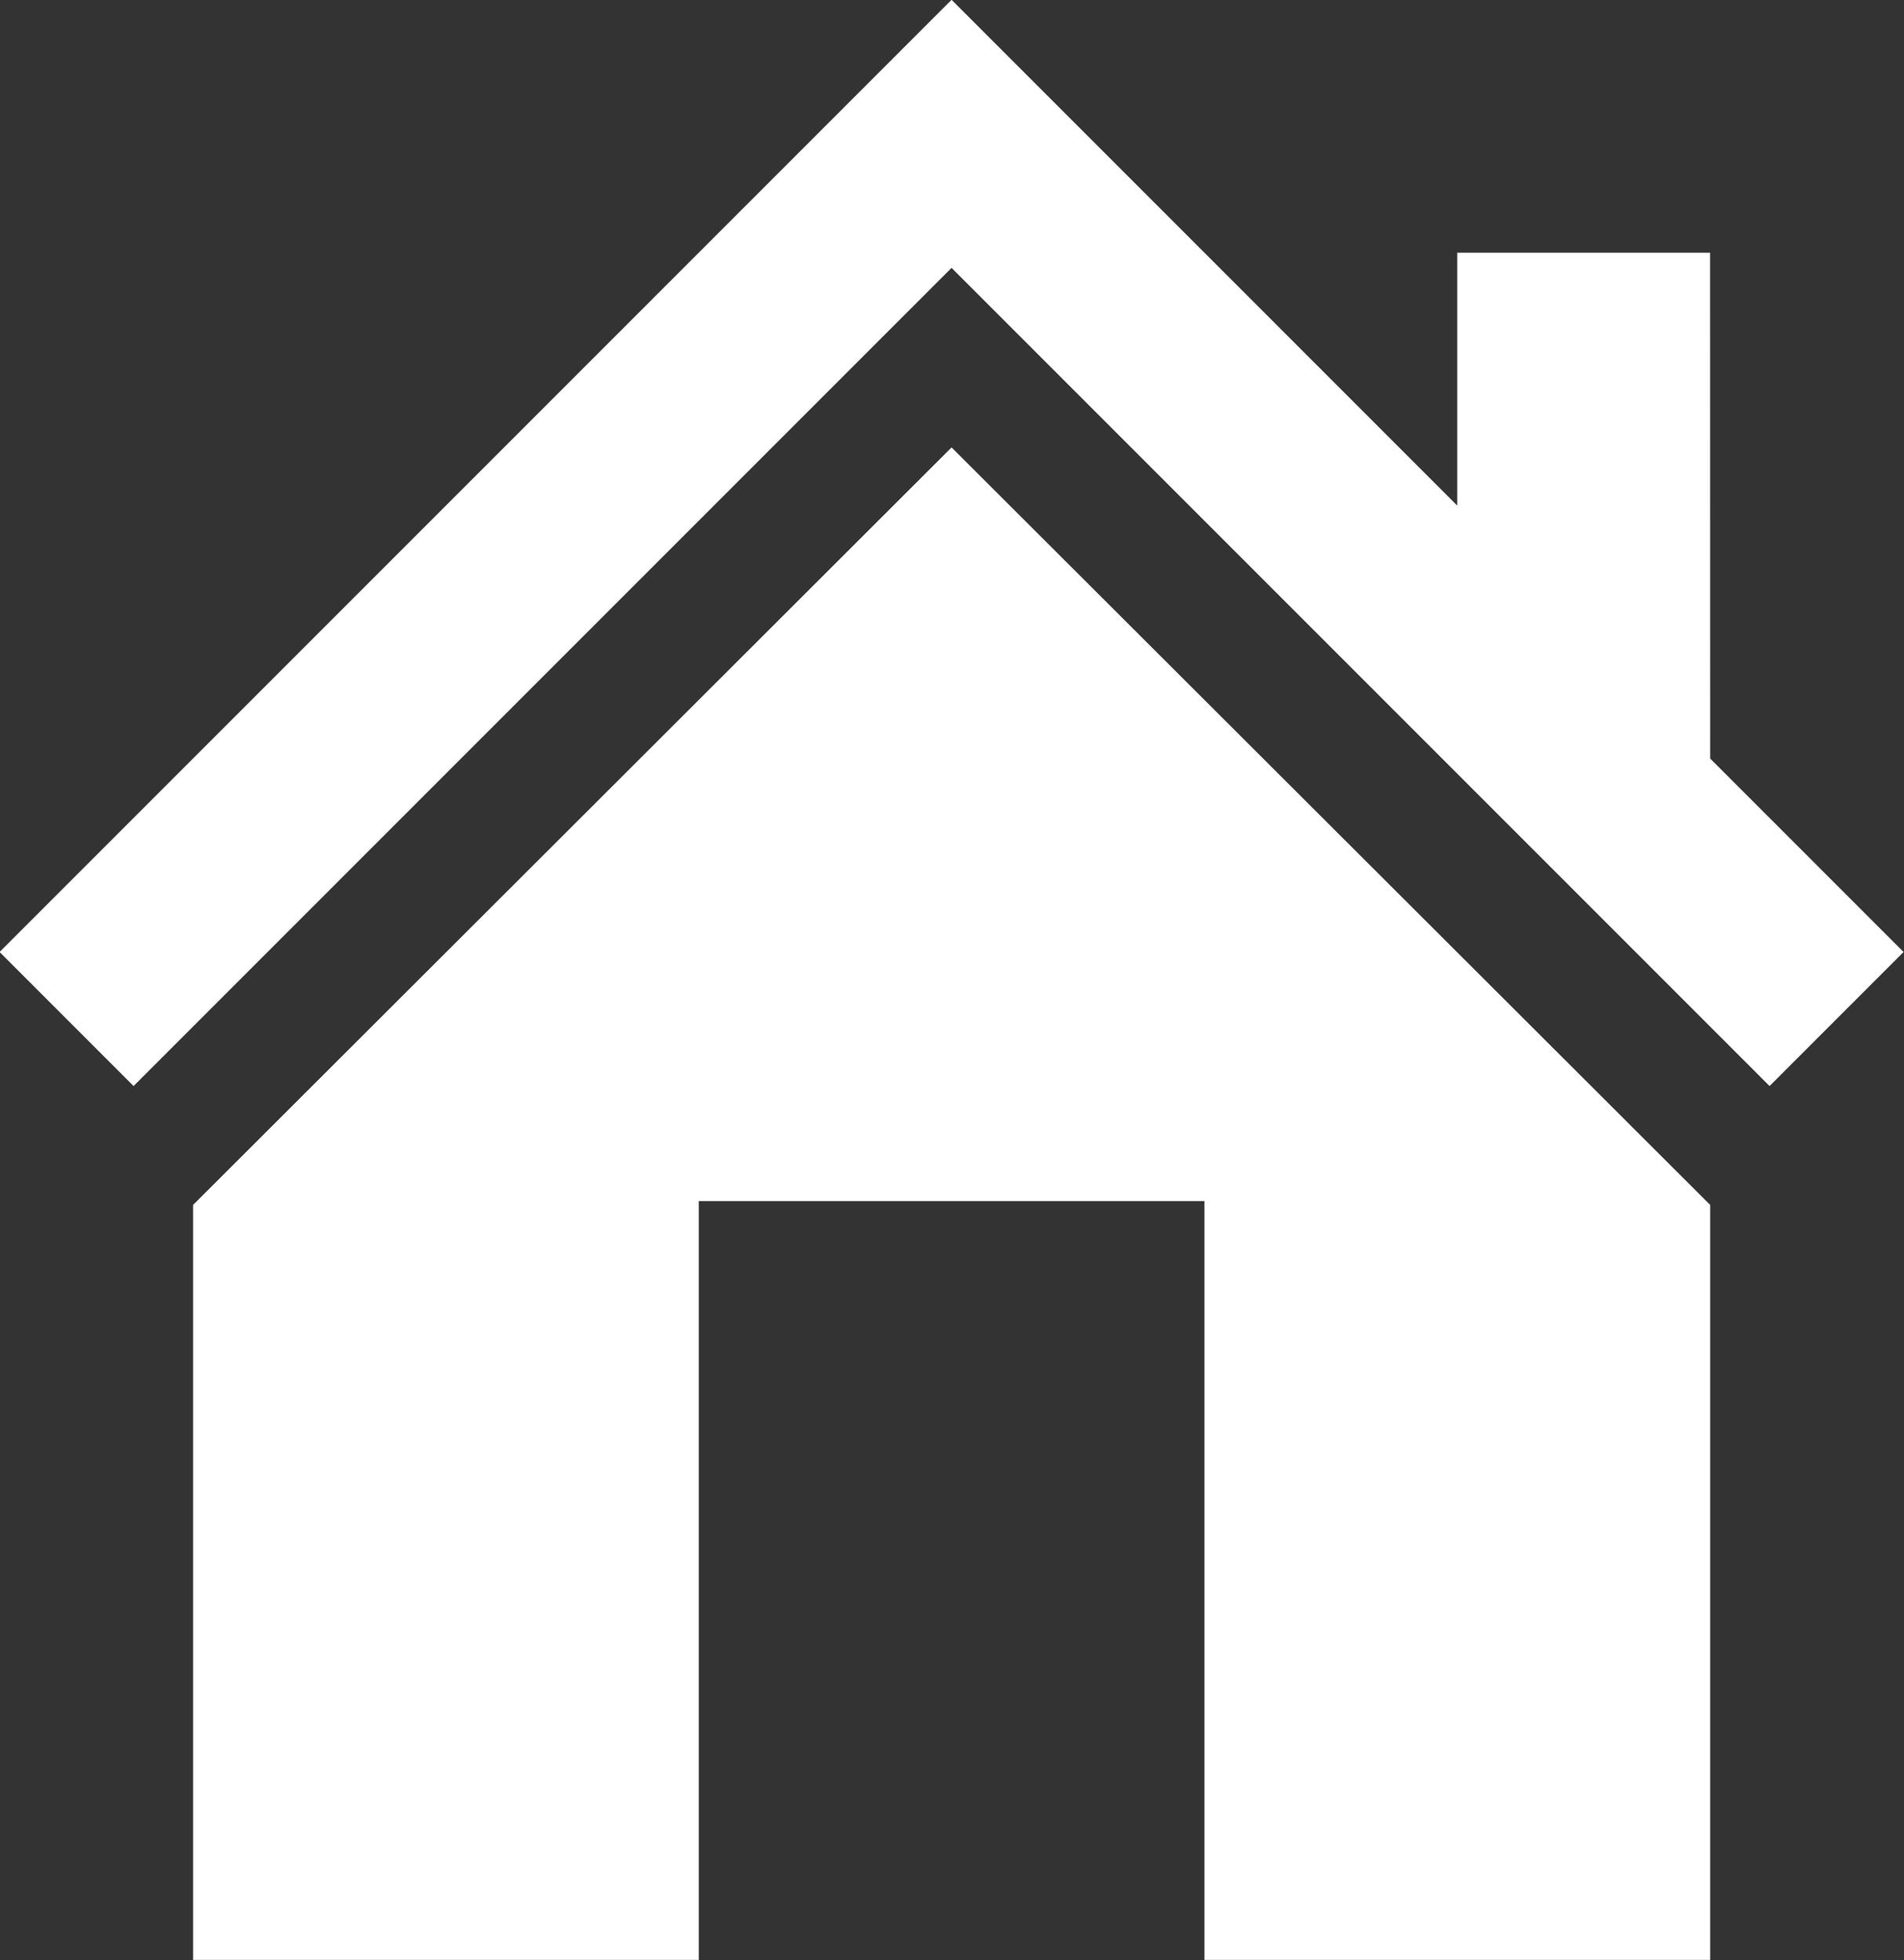 <svg xmlns="http://www.w3.org/2000/svg" viewBox="0 0 41.839 43.061">
  <rect x="0" y="0" width="41.839" height="43.061" fill="#333333" stroke="none"/>
  <path fill="#fff" d="m37.58 16.665 4.25 4.25-2.945 2.945L20.91 5.885 2.935 23.86l-2.944-2.945L20.91-.005l11.112 11.113V5.552h5.556ZM20.91 9.83l16.67 16.642v16.586H26.467v-16.67H15.355v16.67H4.243V26.472z"/>
</svg>
